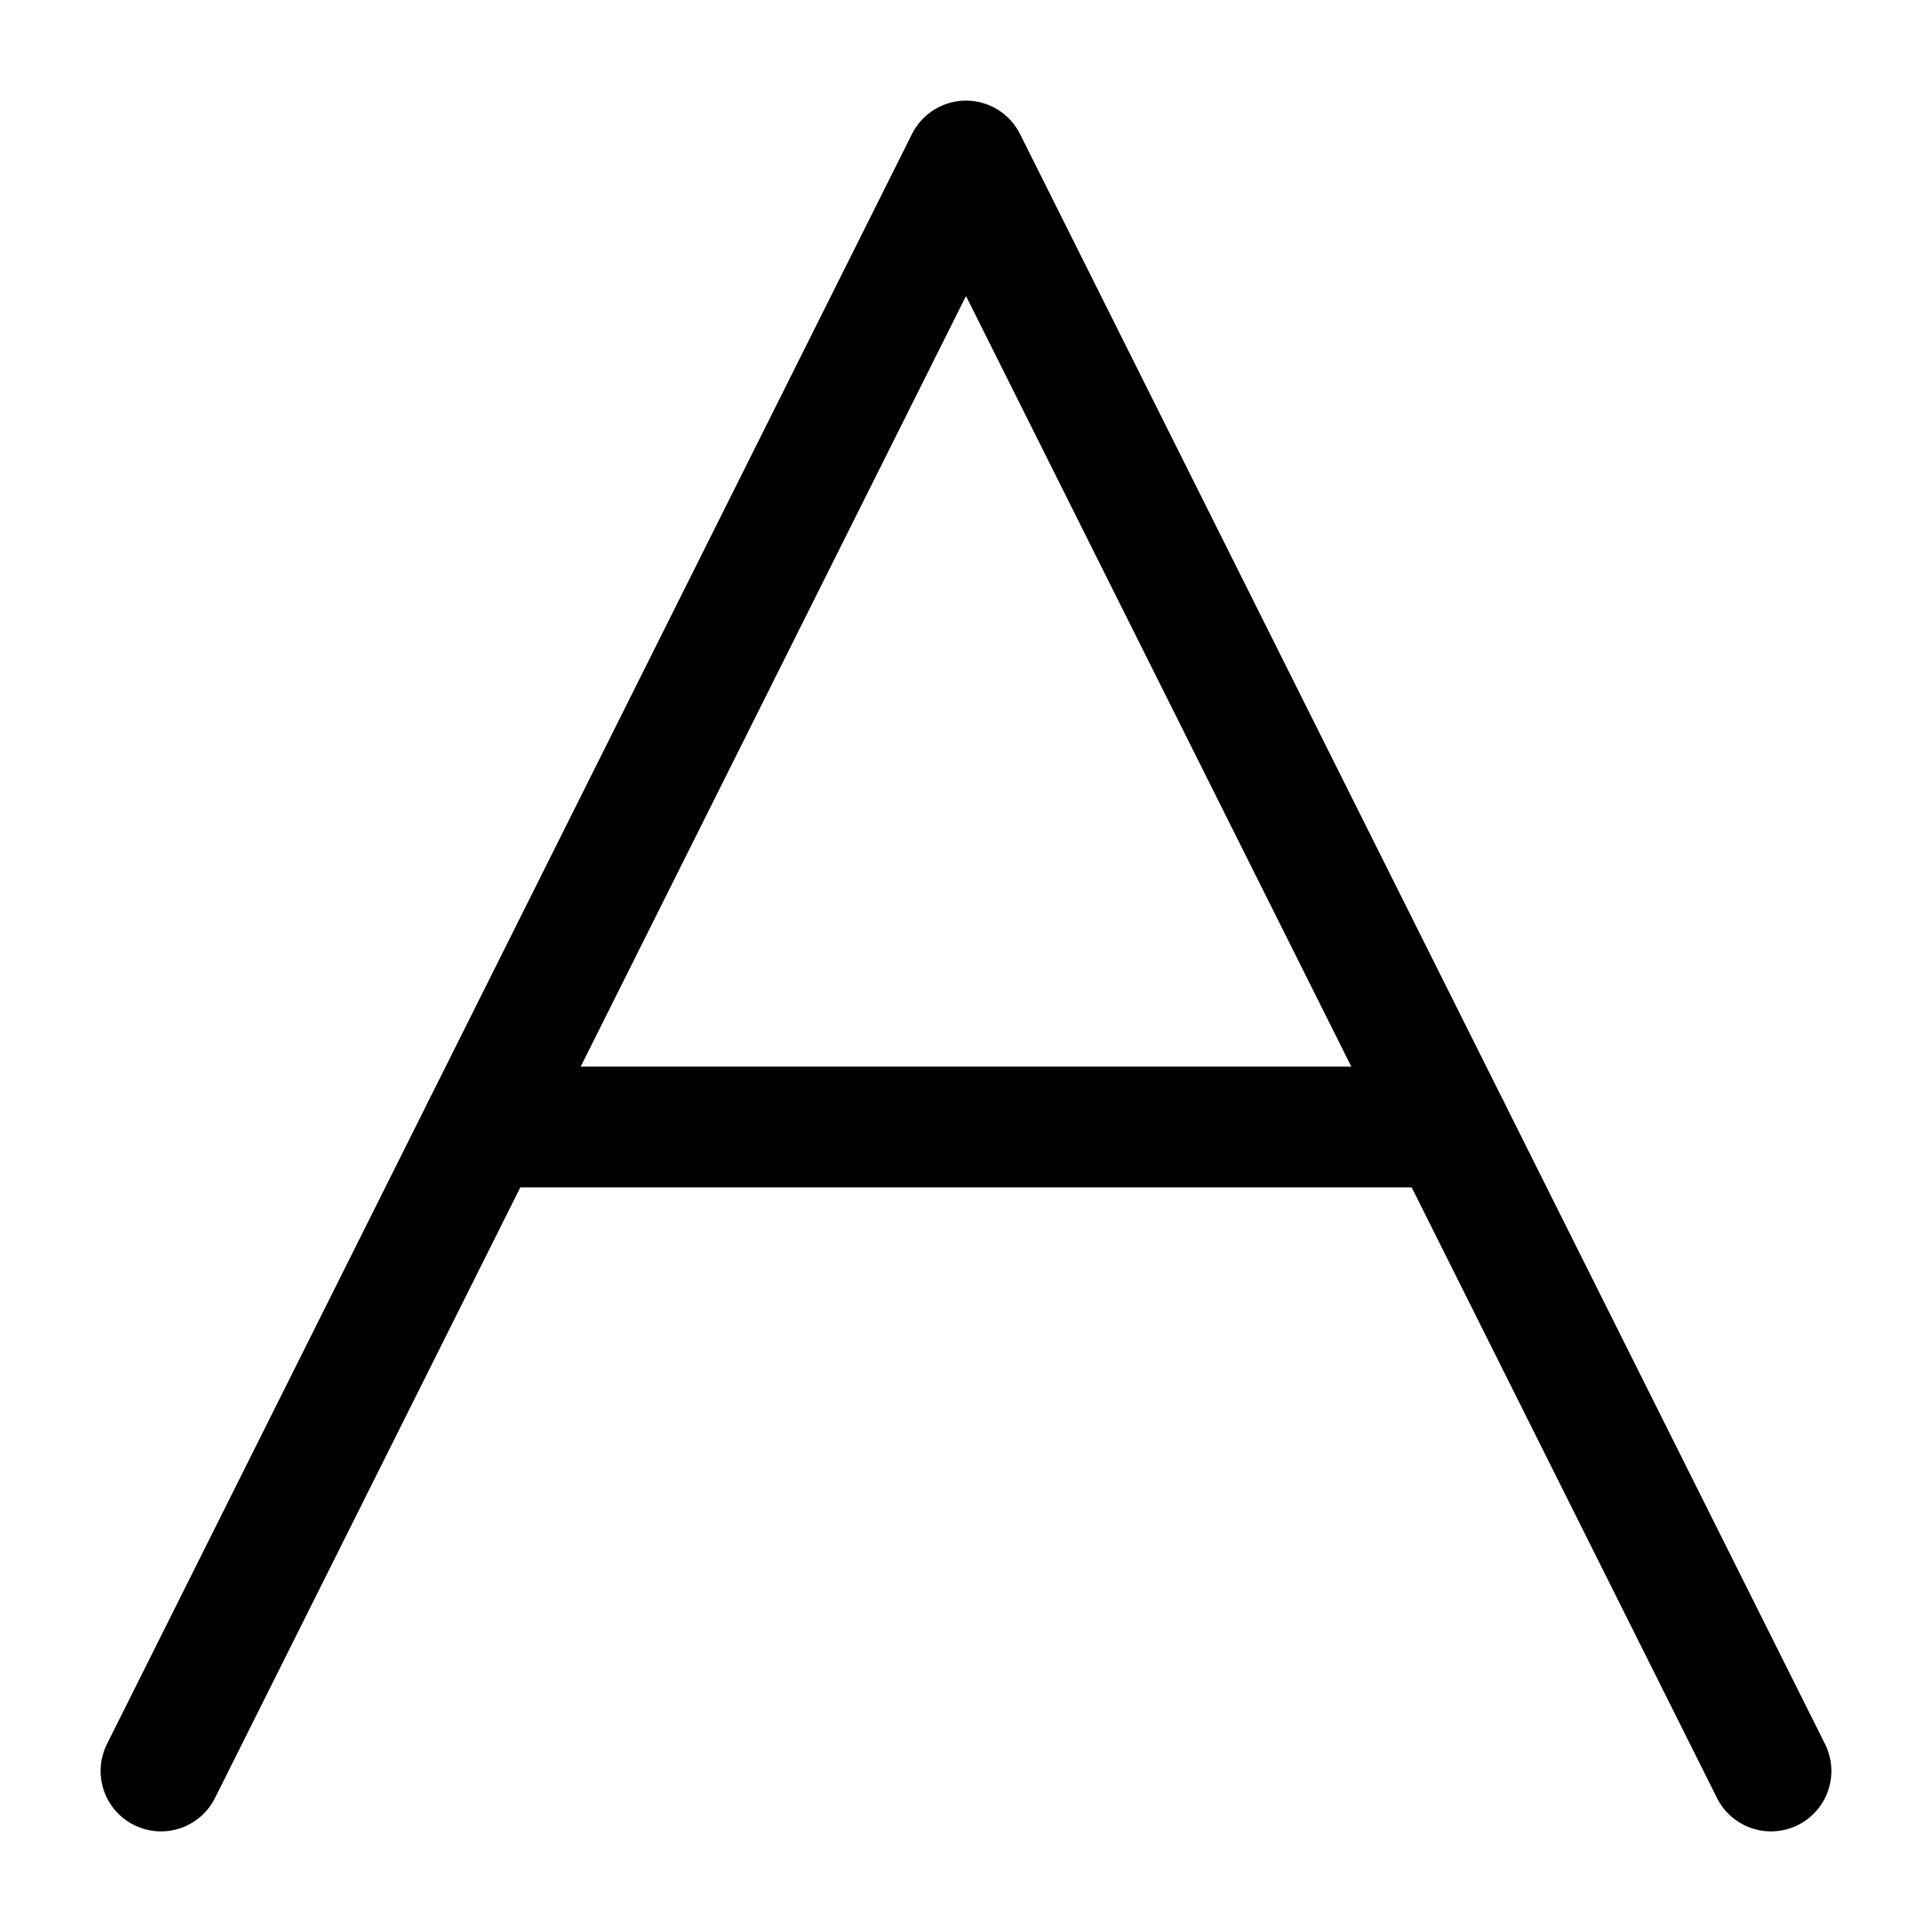 <?xml version="1.0" encoding="UTF-8"?><svg width="24" height="24" viewBox="0 0 48 48" fill="none" xmlns="http://www.w3.org/2000/svg"><path d="M4 44L24 4L44 44" stroke="currentColor" stroke-width="3" stroke-linecap="round" stroke-linejoin="round"/><path d="M12 28H36" stroke="currentColor" stroke-width="3" stroke-linecap="round" stroke-linejoin="round"/></svg>